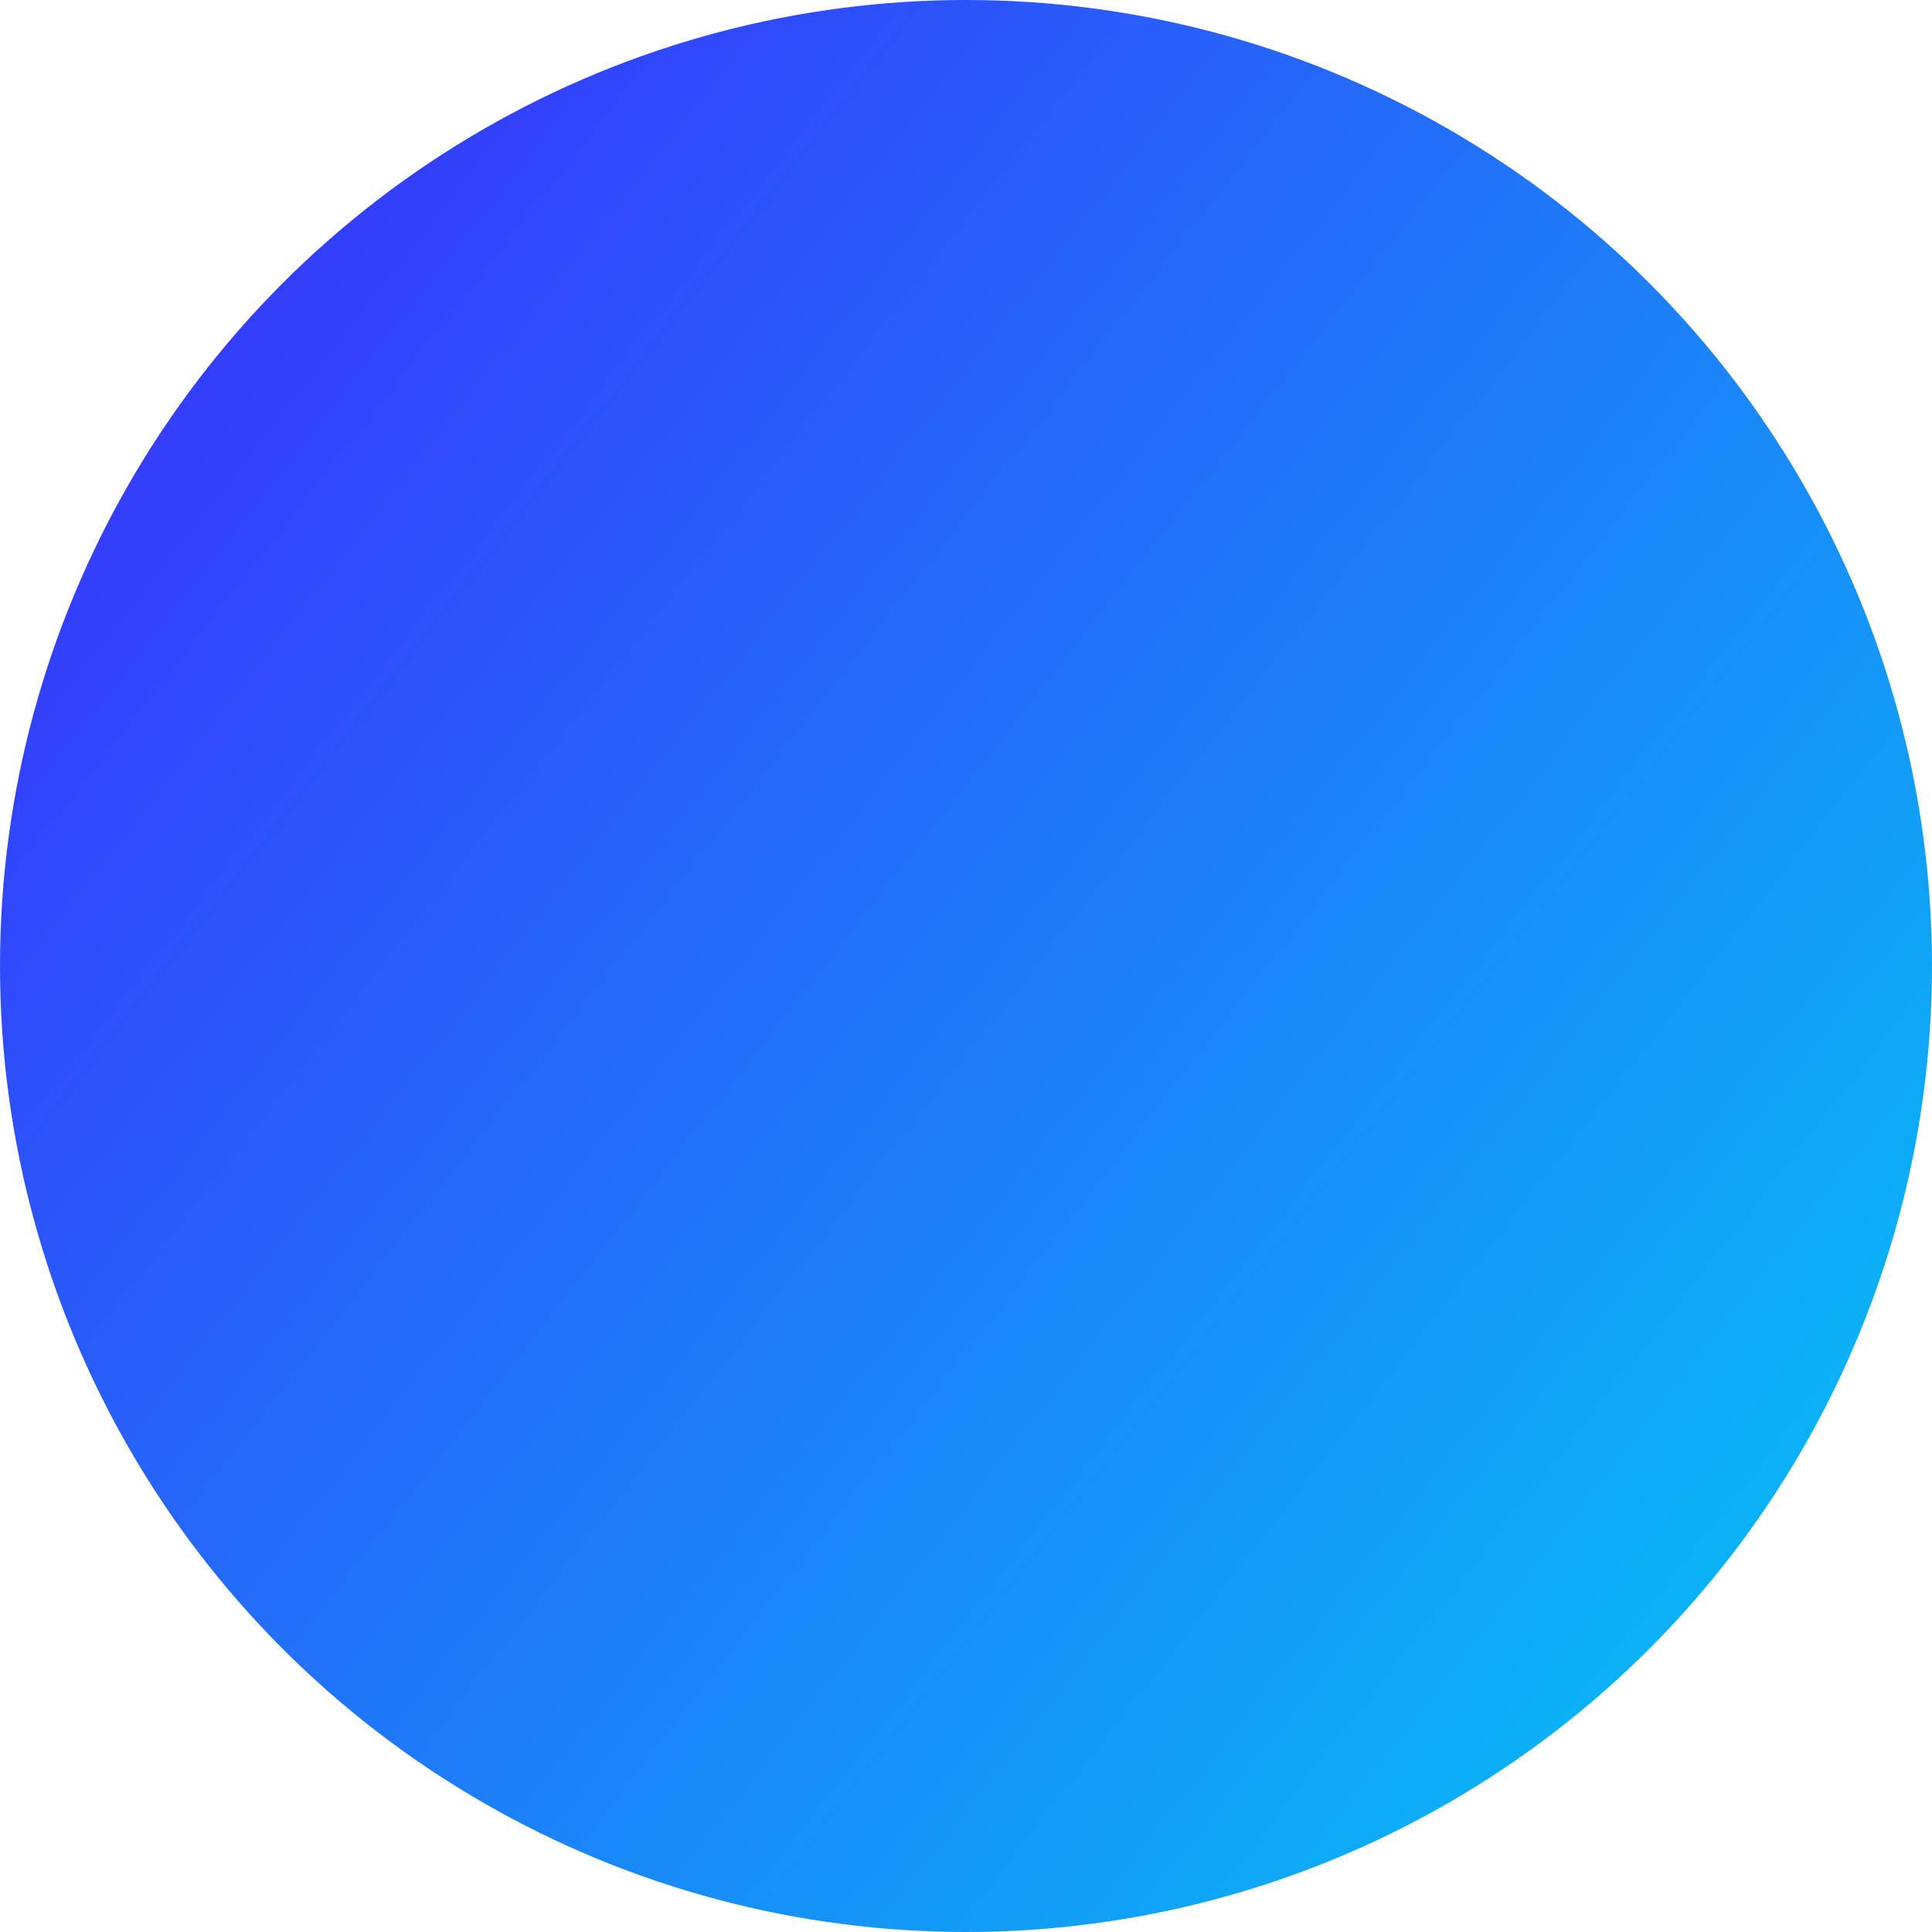<?xml version="1.0" encoding="UTF-8"?>
<svg width="545px" height="545px" viewBox="0 0 545 545" version="1.1" xmlns="http://www.w3.org/2000/svg" xmlns:xlink="http://www.w3.org/1999/xlink">
    <!-- Generator: Sketch 48.1 (47250) - http://www.bohemiancoding.com/sketch -->
    <title>blue</title>
    <desc>Created with Sketch.</desc>
    <defs>
        <linearGradient x1="0%" y1="0%" x2="100%" y2="78.286%" id="linearGradient-1">
            <stop stop-color="#3C25FC" offset="0%"></stop>
            <stop stop-color="#08BAF6" offset="100%"></stop>
        </linearGradient>
    </defs>
    <g id="migue.design" stroke="none" stroke-width="1" fill="none" fill-rule="evenodd" transform="translate(-503, -27)">
        <circle id="blue" fill="url(#linearGradient-1)" cx="775.5" cy="299.5" r="272.5"></circle>
    </g>
</svg>